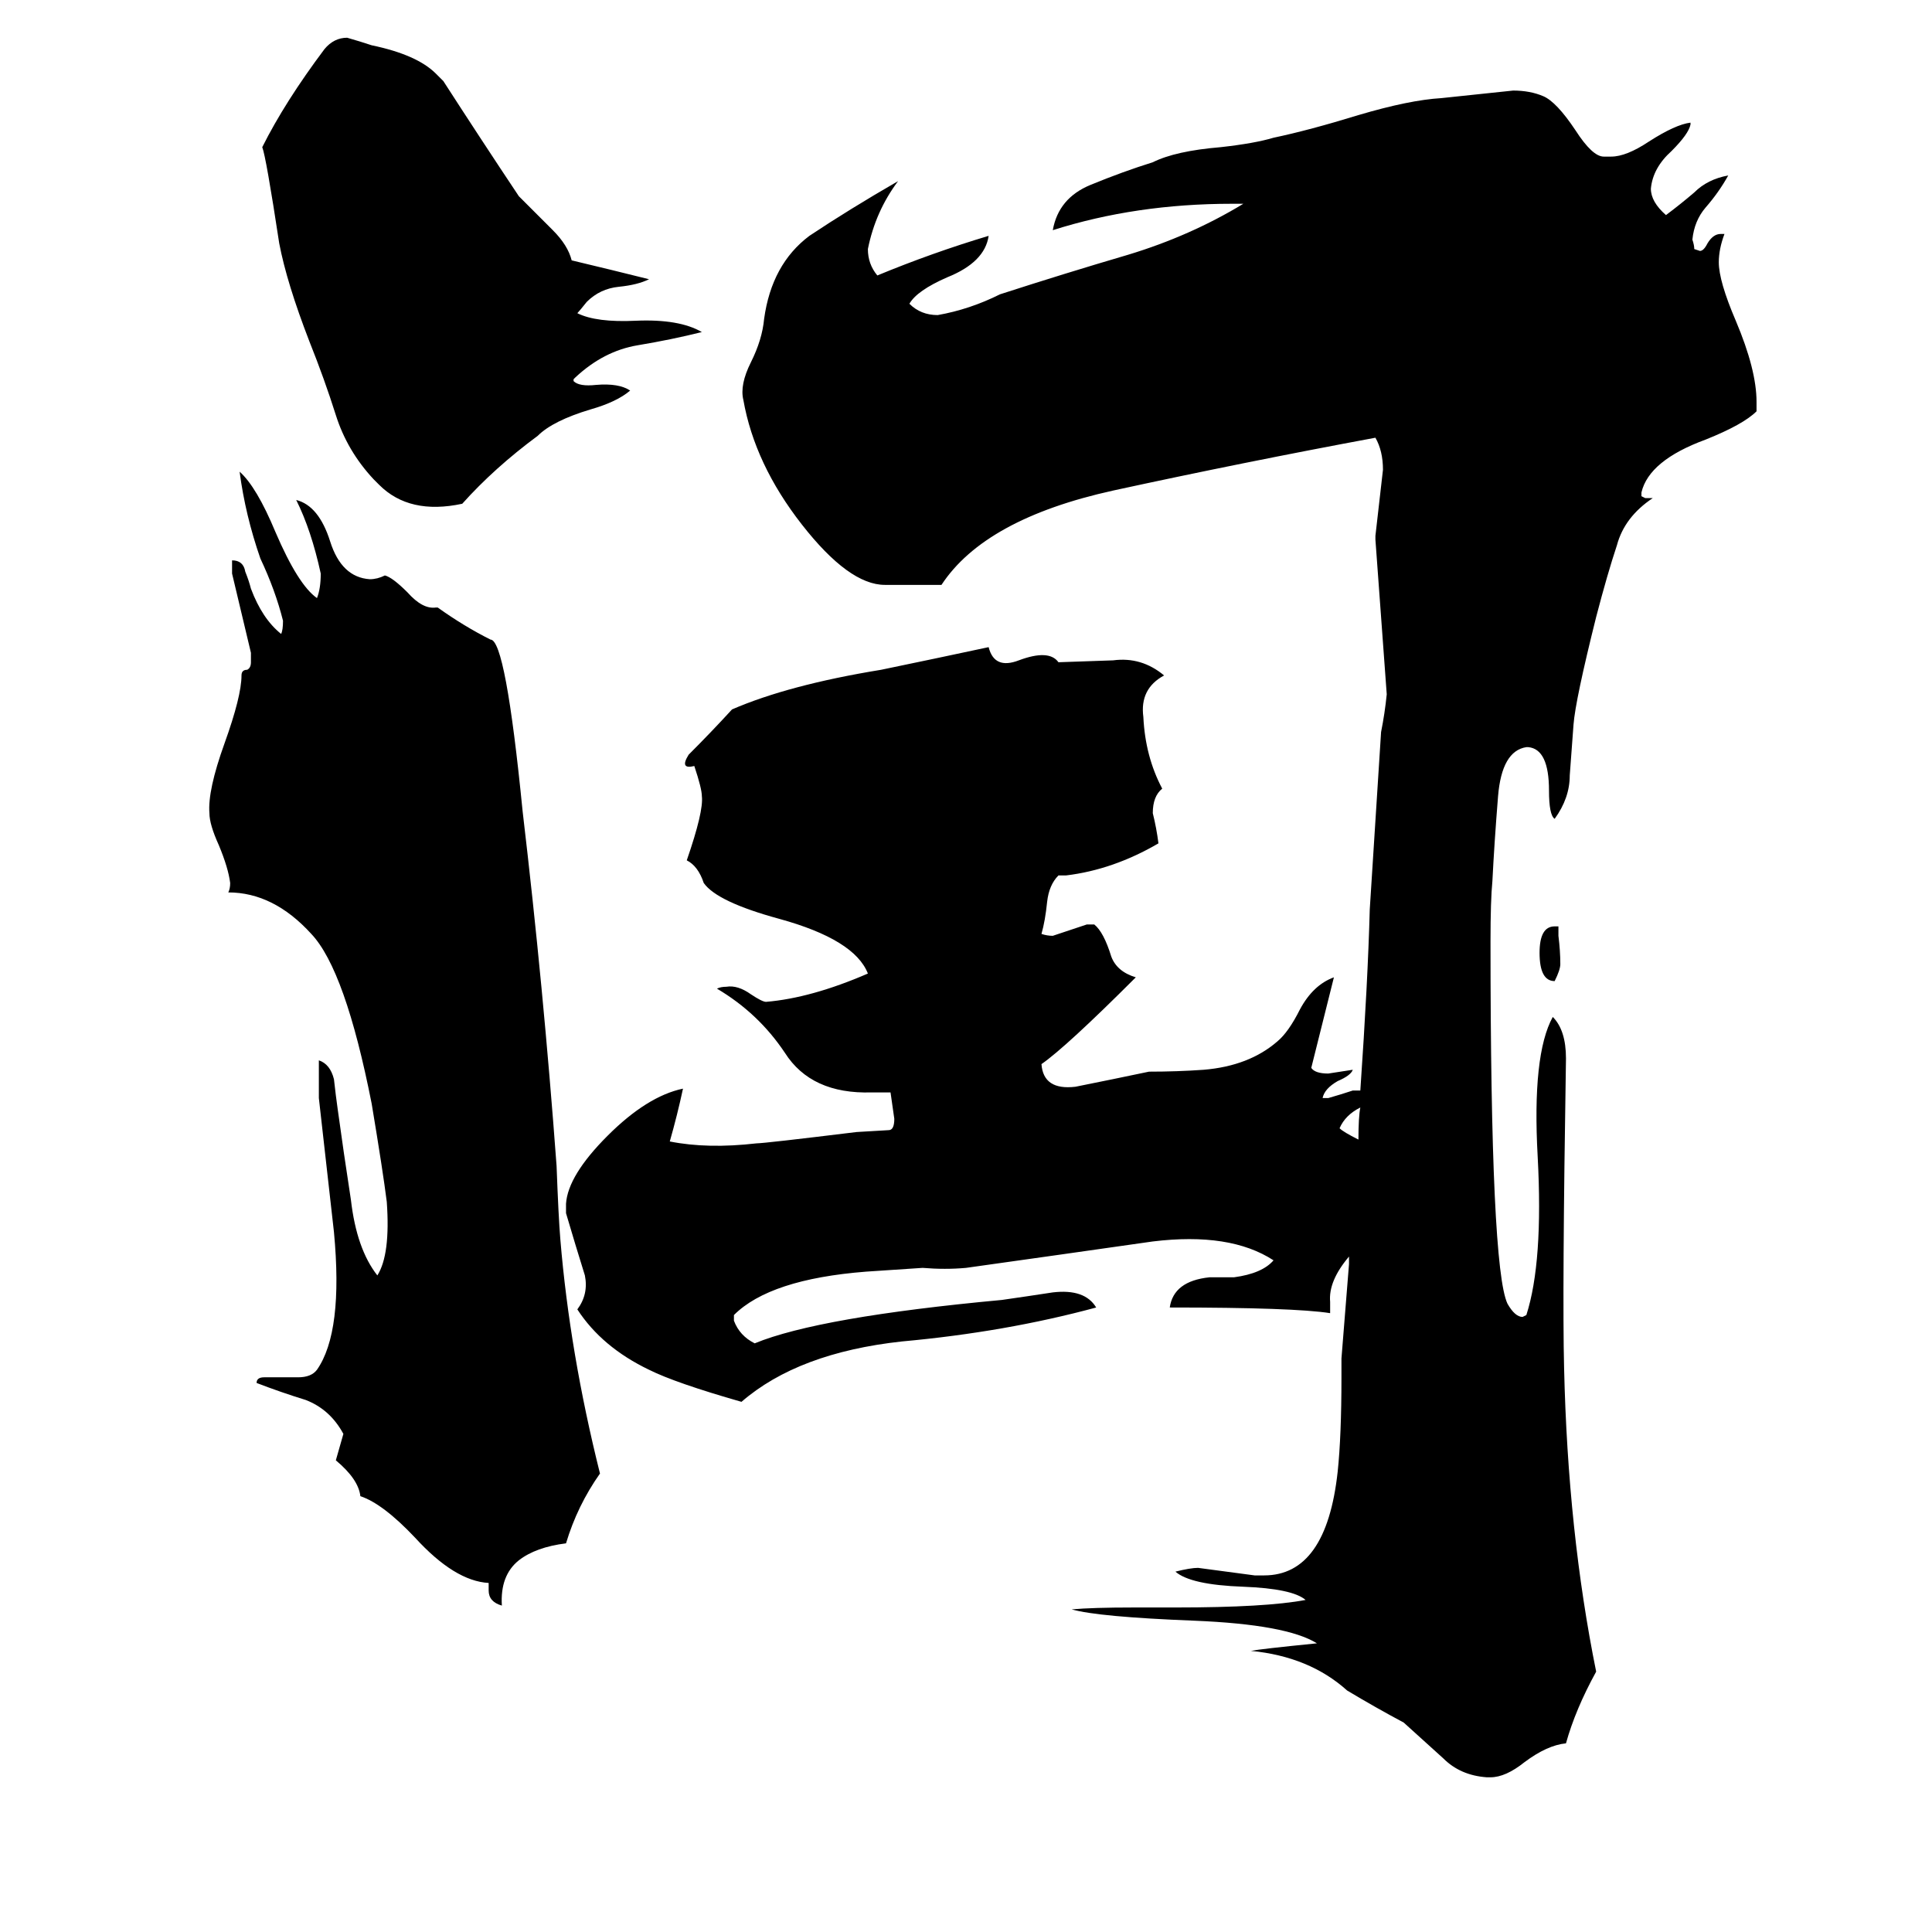 <svg xmlns="http://www.w3.org/2000/svg" viewBox="0 -800 1024 1024">
	<path fill="#000000" d="M318 -19Q306 -2 300 18Q284 20 275 27Q265 35 266 51Q259 49 259 43V39Q241 38 220 15Q203 -3 191 -7Q190 -16 178 -26Q180 -33 182 -40Q175 -53 162 -58Q149 -62 136 -67Q136 -70 140 -70Q149 -70 158 -70Q165 -70 168 -74Q182 -94 177 -147Q173 -182 169 -218Q169 -228 169 -238Q175 -236 177 -228Q178 -219 179 -212Q182 -190 186 -164Q189 -138 200 -124Q207 -135 205 -163Q203 -179 197 -215Q183 -286 165 -305Q145 -327 121 -327Q122 -329 122 -332Q121 -340 116 -352Q111 -363 111 -369Q110 -381 119 -406Q128 -431 128 -442Q128 -445 131 -445Q133 -446 133 -449V-454Q128 -475 123 -496V-503Q129 -503 130 -497Q132 -492 133 -488Q139 -472 149 -464Q150 -466 150 -471Q146 -487 138 -504Q130 -527 127 -550Q136 -542 146 -518Q158 -490 168 -483Q170 -488 170 -496Q165 -519 157 -535Q169 -532 175 -513Q181 -494 196 -493Q200 -493 204 -495Q208 -494 216 -486Q224 -477 231 -478H232Q246 -468 260 -461Q268 -461 277 -370Q288 -277 295 -182Q296 -155 297 -143Q302 -83 318 -19ZM372 -624Q356 -620 338 -617Q320 -614 305 -600L304 -599V-598Q307 -595 316 -596Q328 -597 334 -593Q327 -587 313 -583Q293 -577 285 -569Q262 -552 245 -533Q217 -527 201 -543L198 -546Q184 -561 178 -580Q172 -599 164 -619Q152 -650 148 -671Q141 -717 139 -722Q151 -746 172 -774Q177 -780 184 -780Q191 -778 197 -776Q221 -771 231 -761L235 -757Q255 -726 275 -696L293 -678Q301 -670 303 -662Q324 -657 344 -652Q338 -649 328 -648Q318 -647 311 -640Q307 -635 306 -634Q316 -629 337 -630Q360 -631 372 -624ZM827 -289Q827 -286 824 -280Q816 -280 816 -295Q816 -309 824 -309H826V-304Q827 -296 827 -289ZM721 -222Q725 -280 726 -318Q729 -365 732 -412Q734 -422 735 -432Q732 -473 729 -514V-516Q731 -533 733 -551Q733 -561 729 -568Q659 -555 590 -540Q522 -525 499 -490Q484 -490 469 -490Q450 -490 425 -522Q400 -554 394 -588Q392 -596 398 -608Q404 -620 405 -631Q409 -660 429 -675Q450 -689 476 -704Q464 -688 460 -668Q460 -660 465 -654Q494 -666 524 -675Q522 -661 502 -653Q486 -646 482 -639Q488 -633 497 -633Q514 -636 530 -644Q564 -655 598 -665Q631 -675 659 -692H653Q602 -692 558 -678Q561 -695 578 -702Q595 -709 611 -714Q623 -720 647 -722Q665 -724 675 -727Q694 -731 720 -739Q747 -747 764 -748Q783 -750 802 -752Q811 -752 818 -749Q825 -746 835 -731Q844 -717 850 -717H854Q862 -717 874 -725Q888 -734 896 -735V-734Q895 -729 886 -720Q876 -711 875 -700Q875 -693 883 -686Q891 -692 898 -698Q905 -705 916 -707Q911 -698 904 -690Q898 -683 897 -673Q898 -670 898 -668L901 -667Q903 -667 905 -671Q908 -676 912 -676H914Q911 -668 911 -661Q911 -651 920 -630Q931 -604 931 -587V-582Q924 -575 904 -567Q874 -556 870 -539V-537L872 -536H876Q861 -526 857 -511Q852 -496 846 -473Q835 -429 834 -416Q833 -402 832 -389Q832 -377 824 -366Q821 -368 821 -381Q821 -403 810 -404H809Q796 -402 794 -378Q792 -353 791 -333Q790 -323 790 -301Q790 -128 799 -109Q803 -102 807 -102L809 -103Q818 -131 815 -187Q812 -241 823 -261Q830 -254 830 -239Q828 -115 829 -75Q831 12 846 86Q835 106 830 124Q820 125 808 134Q798 142 790 142H788Q774 141 765 132Q755 123 744 113Q729 105 714 96Q694 78 663 75Q668 74 698 71Q682 61 633 59Q582 57 568 53Q579 52 601 52H623Q671 52 692 48Q685 42 659 41Q631 40 623 33Q631 31 635 31Q650 33 665 35H670Q703 35 709 -20Q711 -39 711 -70V-80Q713 -105 715 -130V-134Q704 -121 705 -110V-104Q686 -107 620 -107Q622 -121 641 -123Q648 -123 654 -123Q669 -125 675 -132Q652 -147 611 -142Q562 -135 512 -128Q501 -127 489 -128Q474 -127 459 -126Q408 -122 389 -103V-100Q392 -92 400 -88Q434 -102 531 -111Q545 -113 558 -115Q575 -117 581 -107Q533 -94 478 -89Q423 -83 393 -57Q358 -67 344 -74Q319 -86 306 -106Q312 -114 310 -124Q305 -140 300 -157V-162Q301 -177 322 -198Q343 -219 362 -223Q359 -209 355 -195Q375 -191 401 -194Q405 -194 454 -200L471 -201Q474 -201 474 -207L472 -221H462Q430 -220 416 -242Q402 -263 380 -276Q382 -277 385 -277Q391 -278 398 -273Q404 -269 406 -269Q430 -271 460 -284Q453 -302 413 -313Q380 -322 373 -332Q370 -341 364 -344Q373 -370 372 -378Q372 -382 368 -394Q360 -392 365 -400Q377 -412 388 -424Q418 -437 467 -445Q496 -451 524 -457Q527 -445 540 -450Q556 -456 561 -449L590 -450Q605 -452 617 -442Q604 -435 606 -420Q607 -399 616 -382Q611 -378 611 -369Q613 -361 614 -353Q590 -339 565 -336H561Q556 -331 555 -322Q554 -312 552 -305Q555 -304 558 -304Q567 -307 576 -310H580Q585 -306 589 -293Q592 -285 602 -282Q565 -245 552 -236Q553 -222 570 -224Q590 -228 609 -232Q624 -232 638 -233Q662 -235 677 -248Q683 -253 689 -265Q696 -278 707 -282Q701 -258 695 -234Q697 -231 704 -231L717 -233Q716 -230 709 -227Q702 -223 701 -218H704Q711 -220 717 -222ZM721 -213Q713 -209 710 -202Q712 -200 720 -196Q720 -208 721 -213Z"/>
</svg>